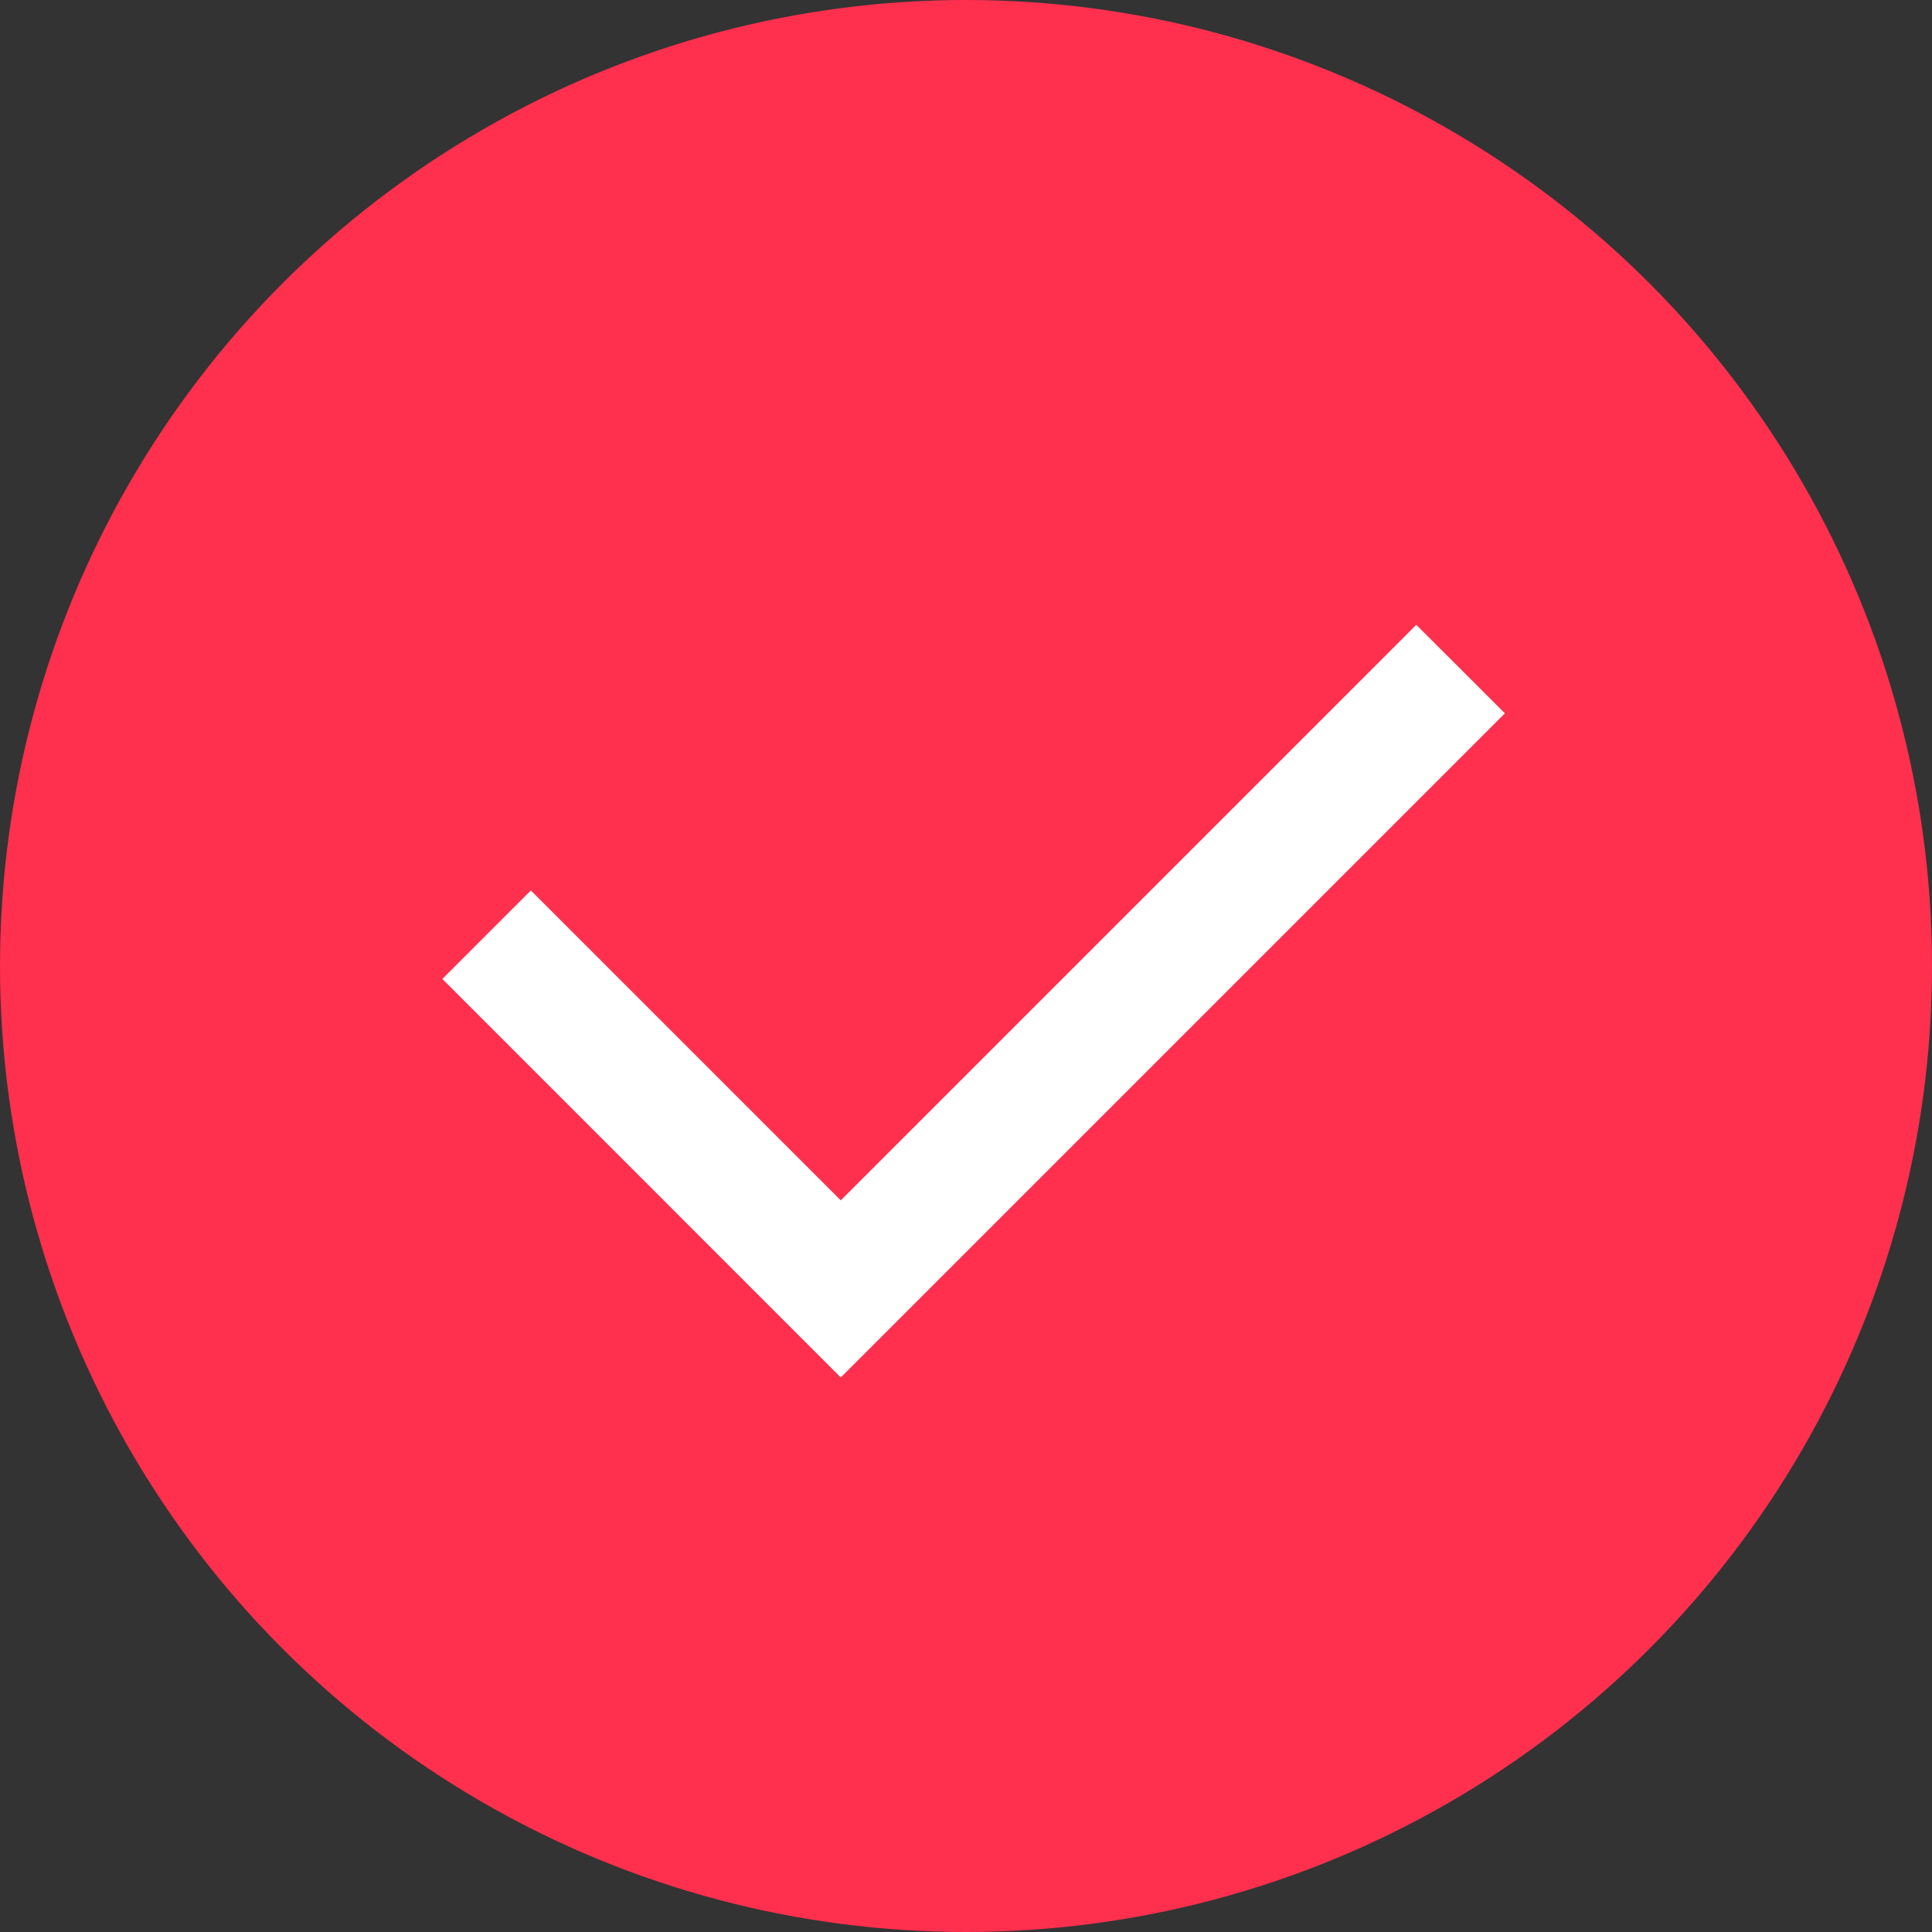 <svg width="27" height="27" viewBox="0 0 27 27" fill="none" xmlns="http://www.w3.org/2000/svg">
<rect x="0" y="0" width="27" height="27" fill="#333333" stroke="none"/>
<circle cx="13.5" cy="13.5" r="13.5" fill="#FF2F4E"/>
<g clip-path="url(#clip0_34_2067)">
<path d="M11.75 16.775L19.793 8.732L21.031 9.969L11.75 19.25L6.182 13.681L7.419 12.444L11.75 16.775Z" fill="white"/>
</g>
<defs>
<clipPath id="clip0_34_2067">
<rect width="21" height="21" fill="white" transform="translate(3 3.5)"/>
</clipPath>
</defs>
</svg>
